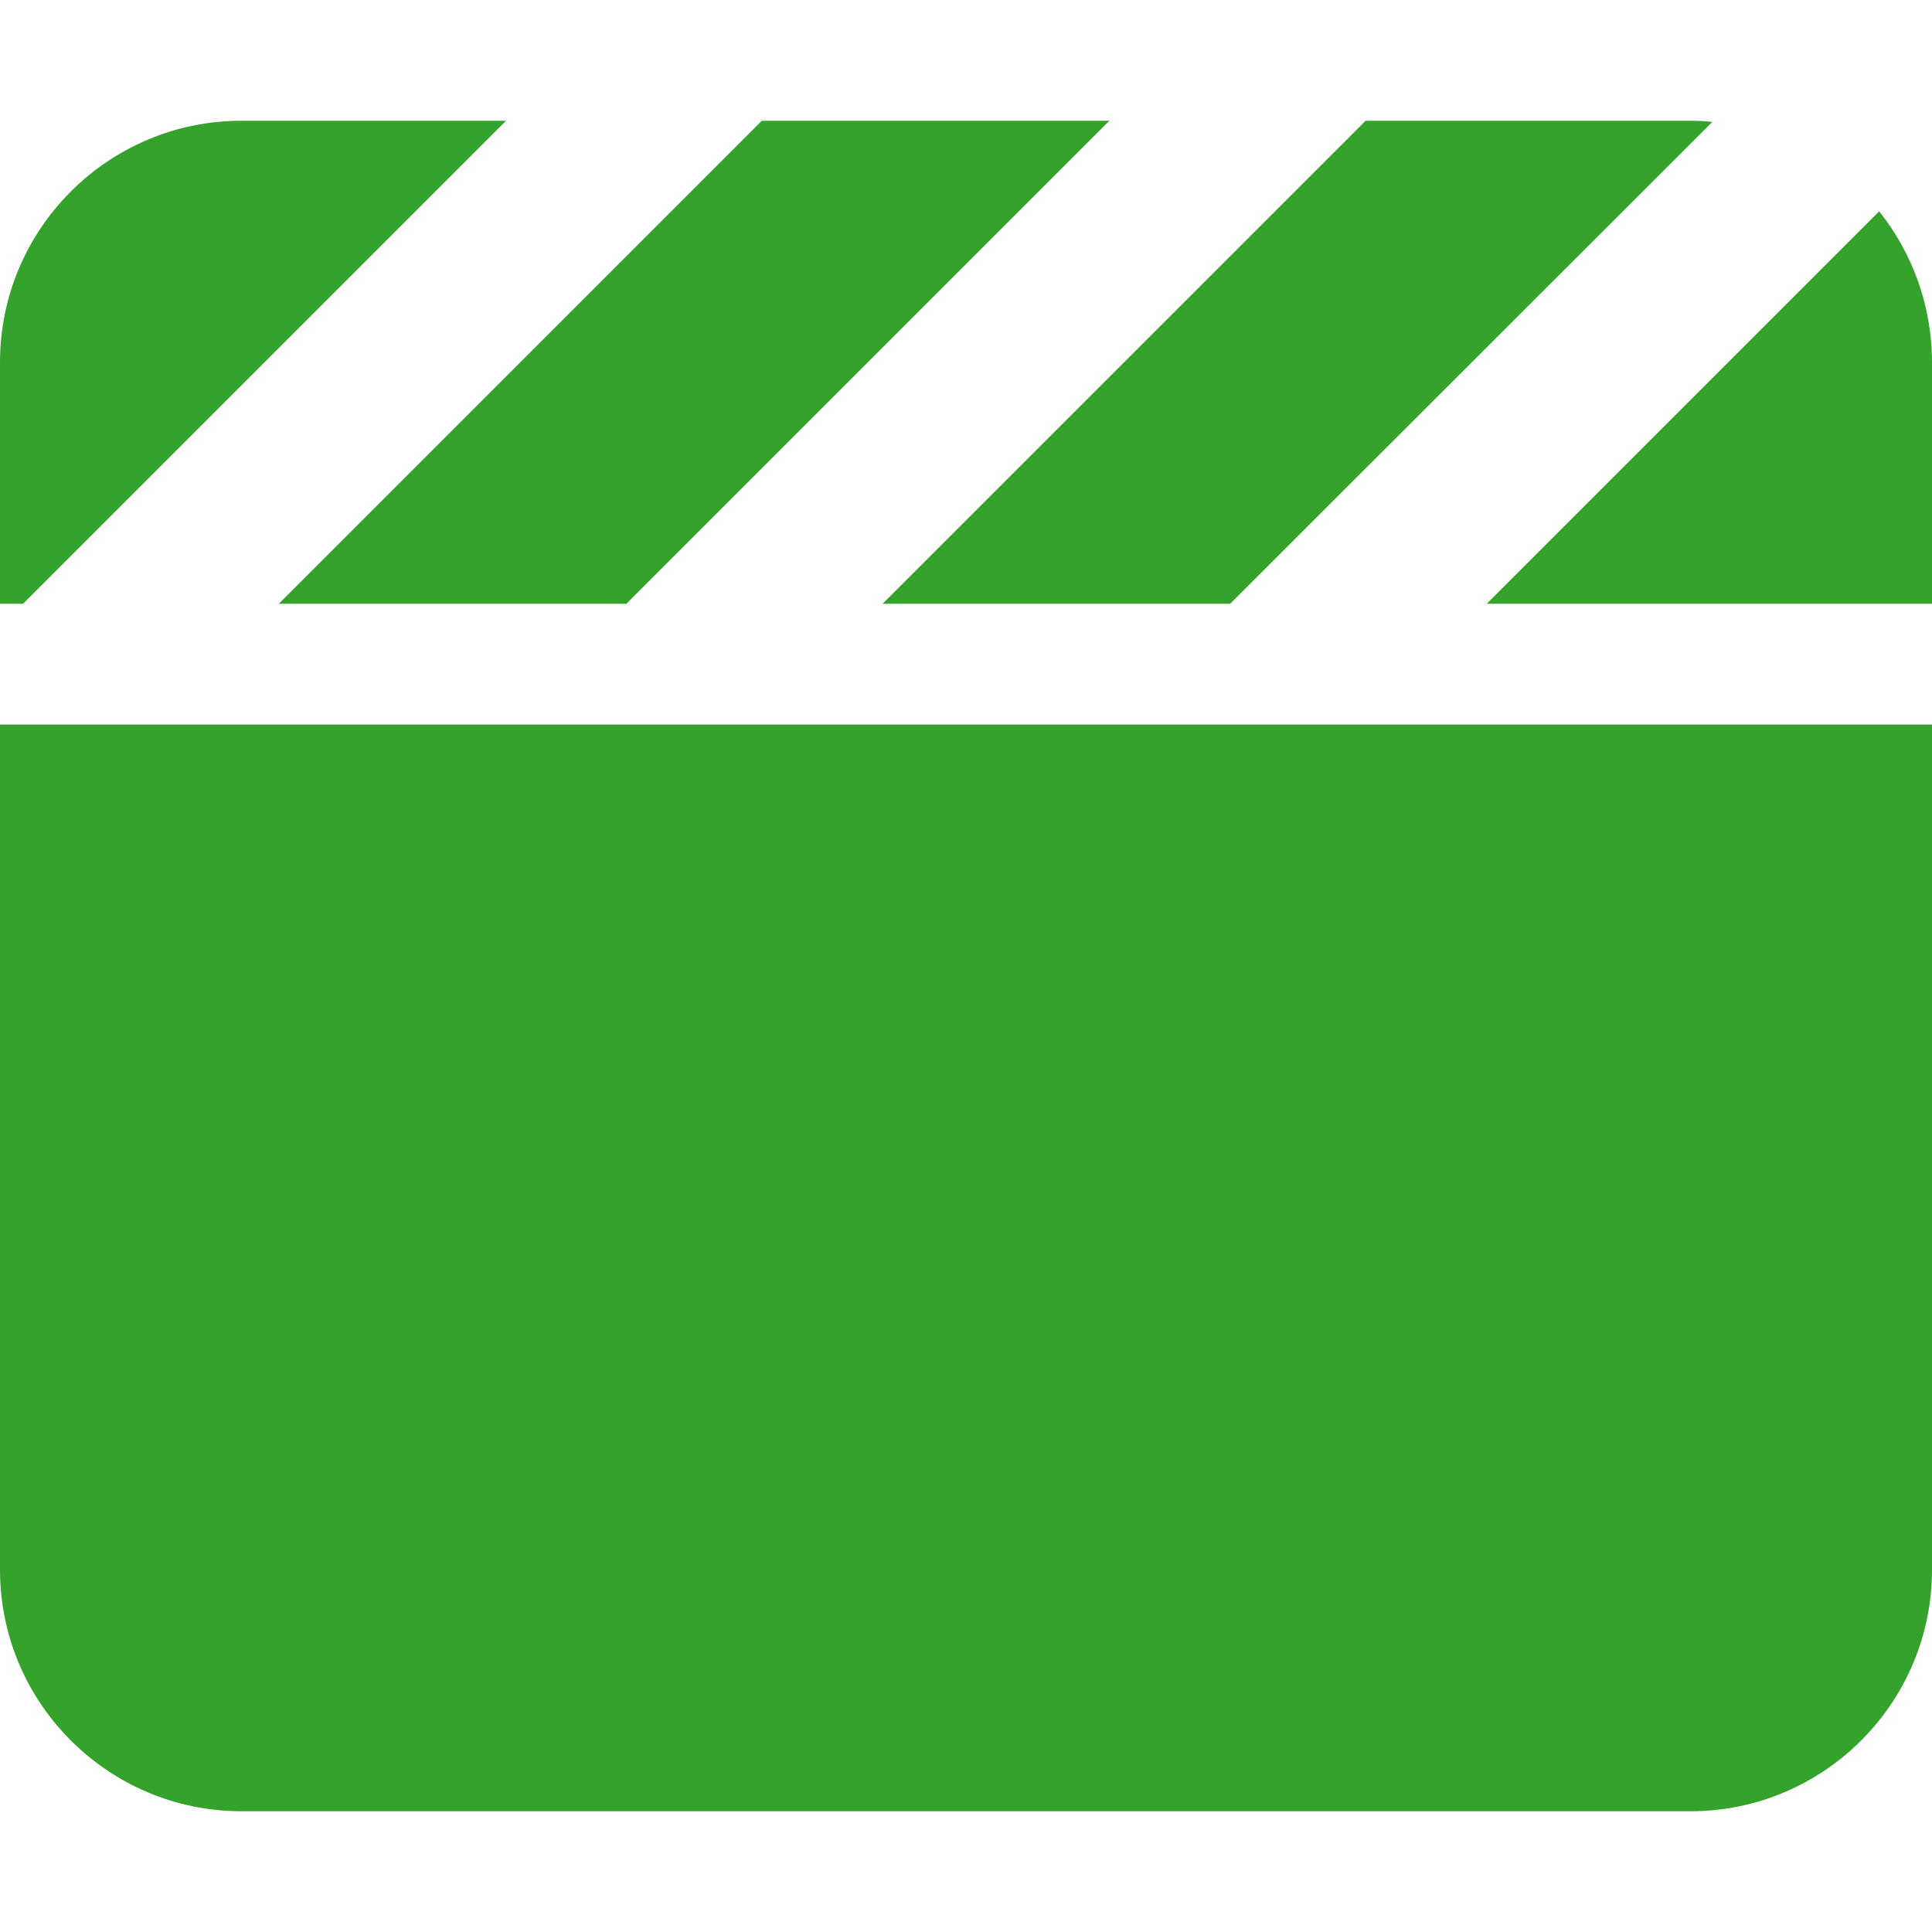 <svg version="1.1" xmlns="http://www.w3.org/2000/svg" xmlns:xlink="http://www.w3.org/1999/xlink" width="512px" height="512px" viewBox="0,0,256,256"><g fill="#35a22c" fill-rule="nonzero" stroke="none" stroke-width="1" stroke-linecap="butt" stroke-linejoin="miter" stroke-miterlimit="10" stroke-dasharray="" stroke-dashoffset="0" font-family="none" font-weight="none" font-size="none" text-anchor="none" style="mix-blend-mode: normal"><g transform="scale(0.5,0.5)"><path d="M448,32h-86.1l-1,1l-127,127h92.1l1,-1l126.8,-126.7c-1.9,-0.2 -3.8,-0.3 -5.8,-0.3zM512,160v-64c0,-15.1 -5.3,-29.1 -14,-40l-104,104zM294.1,32h-92.2l-1,1l-127,127h92.1l1,-1l127,-127zM64,32c-35.3,0 -64,28.7 -64,64v64h6.1l1,-1l127,-127zM512,192h-512v224c0,35.3 28.7,64 64,64h384c35.3,0 64,-28.7 64,-64z"></path></g></g></svg>